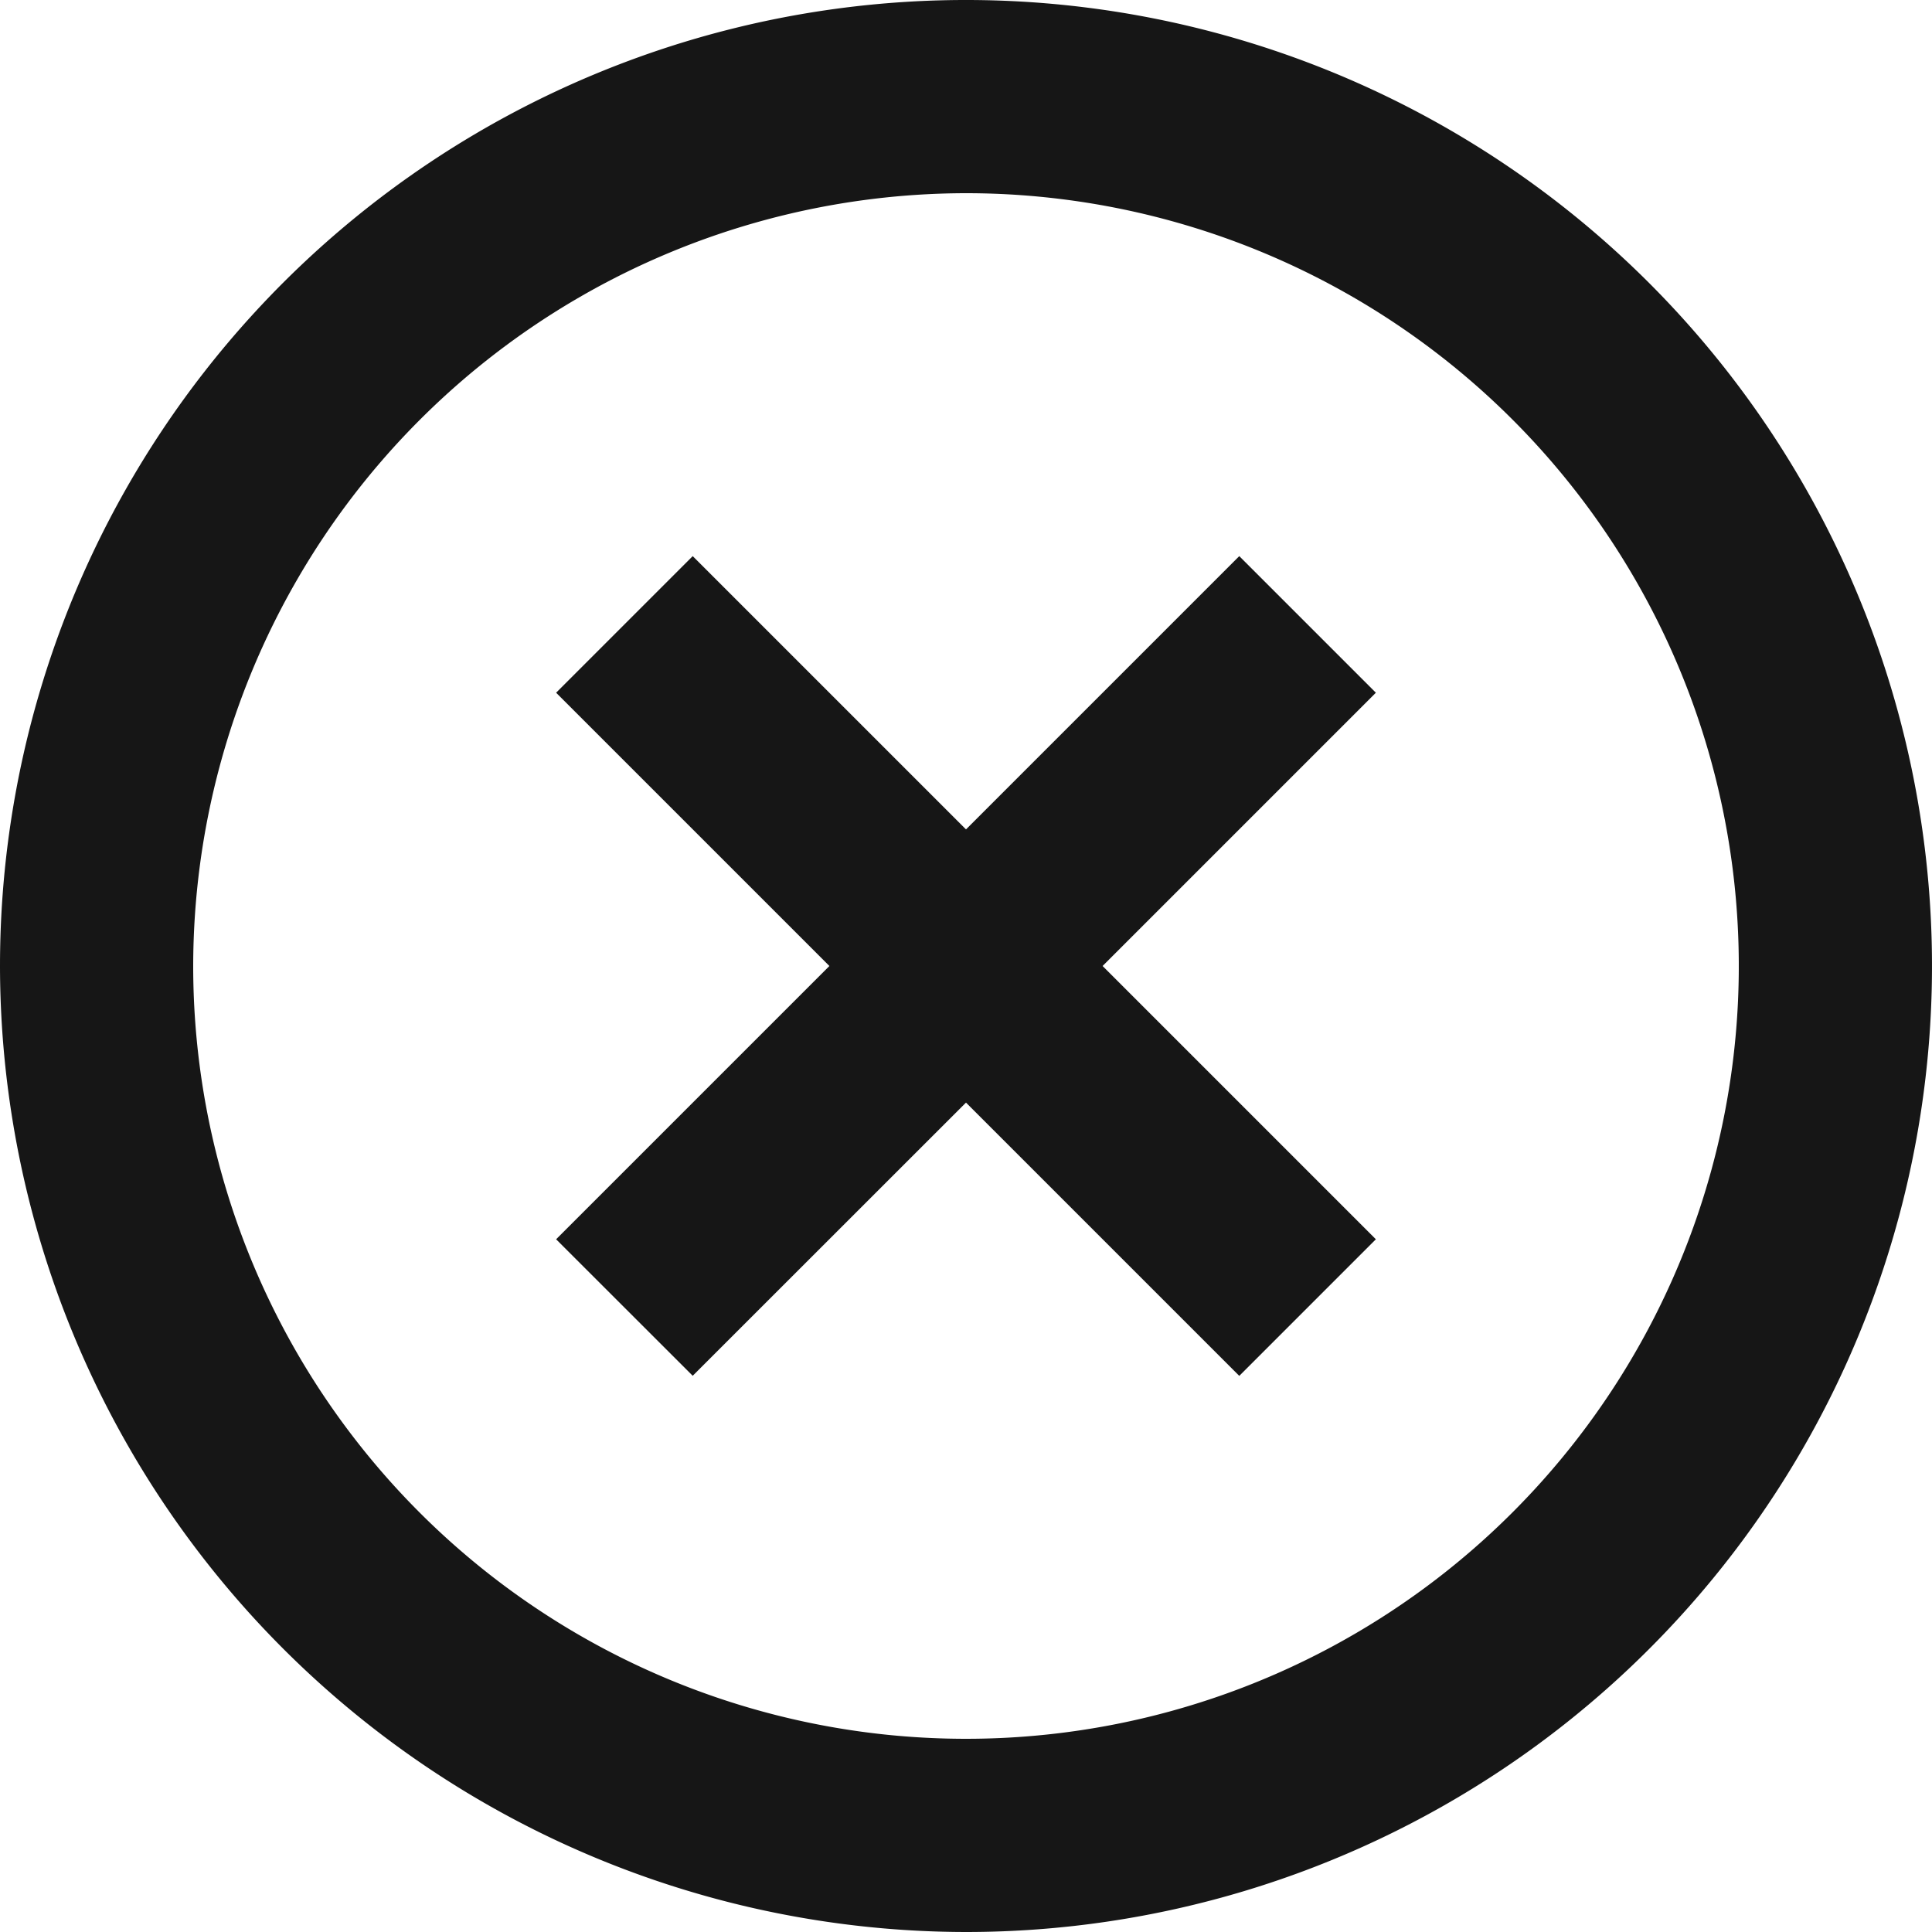 <svg xmlns="http://www.w3.org/2000/svg" width="20" height="20" viewBox="0 0 20 20"><defs><style>.a{fill:#161616;}</style></defs><path class="a" d="M0,10A10,10,0,1,1,10,20,10.011,10.011,0,0,1,0,10Zm2,0a8,8,0,1,0,8-8A8.01,8.01,0,0,0,2,10Zm8,1.414L7.171,14.242,5.757,12.829,8.586,10,5.757,7.171,7.171,5.757,10,8.586l2.829-2.829,1.414,1.414L11.414,10l2.829,2.829-1.414,1.414Z"/></svg>
